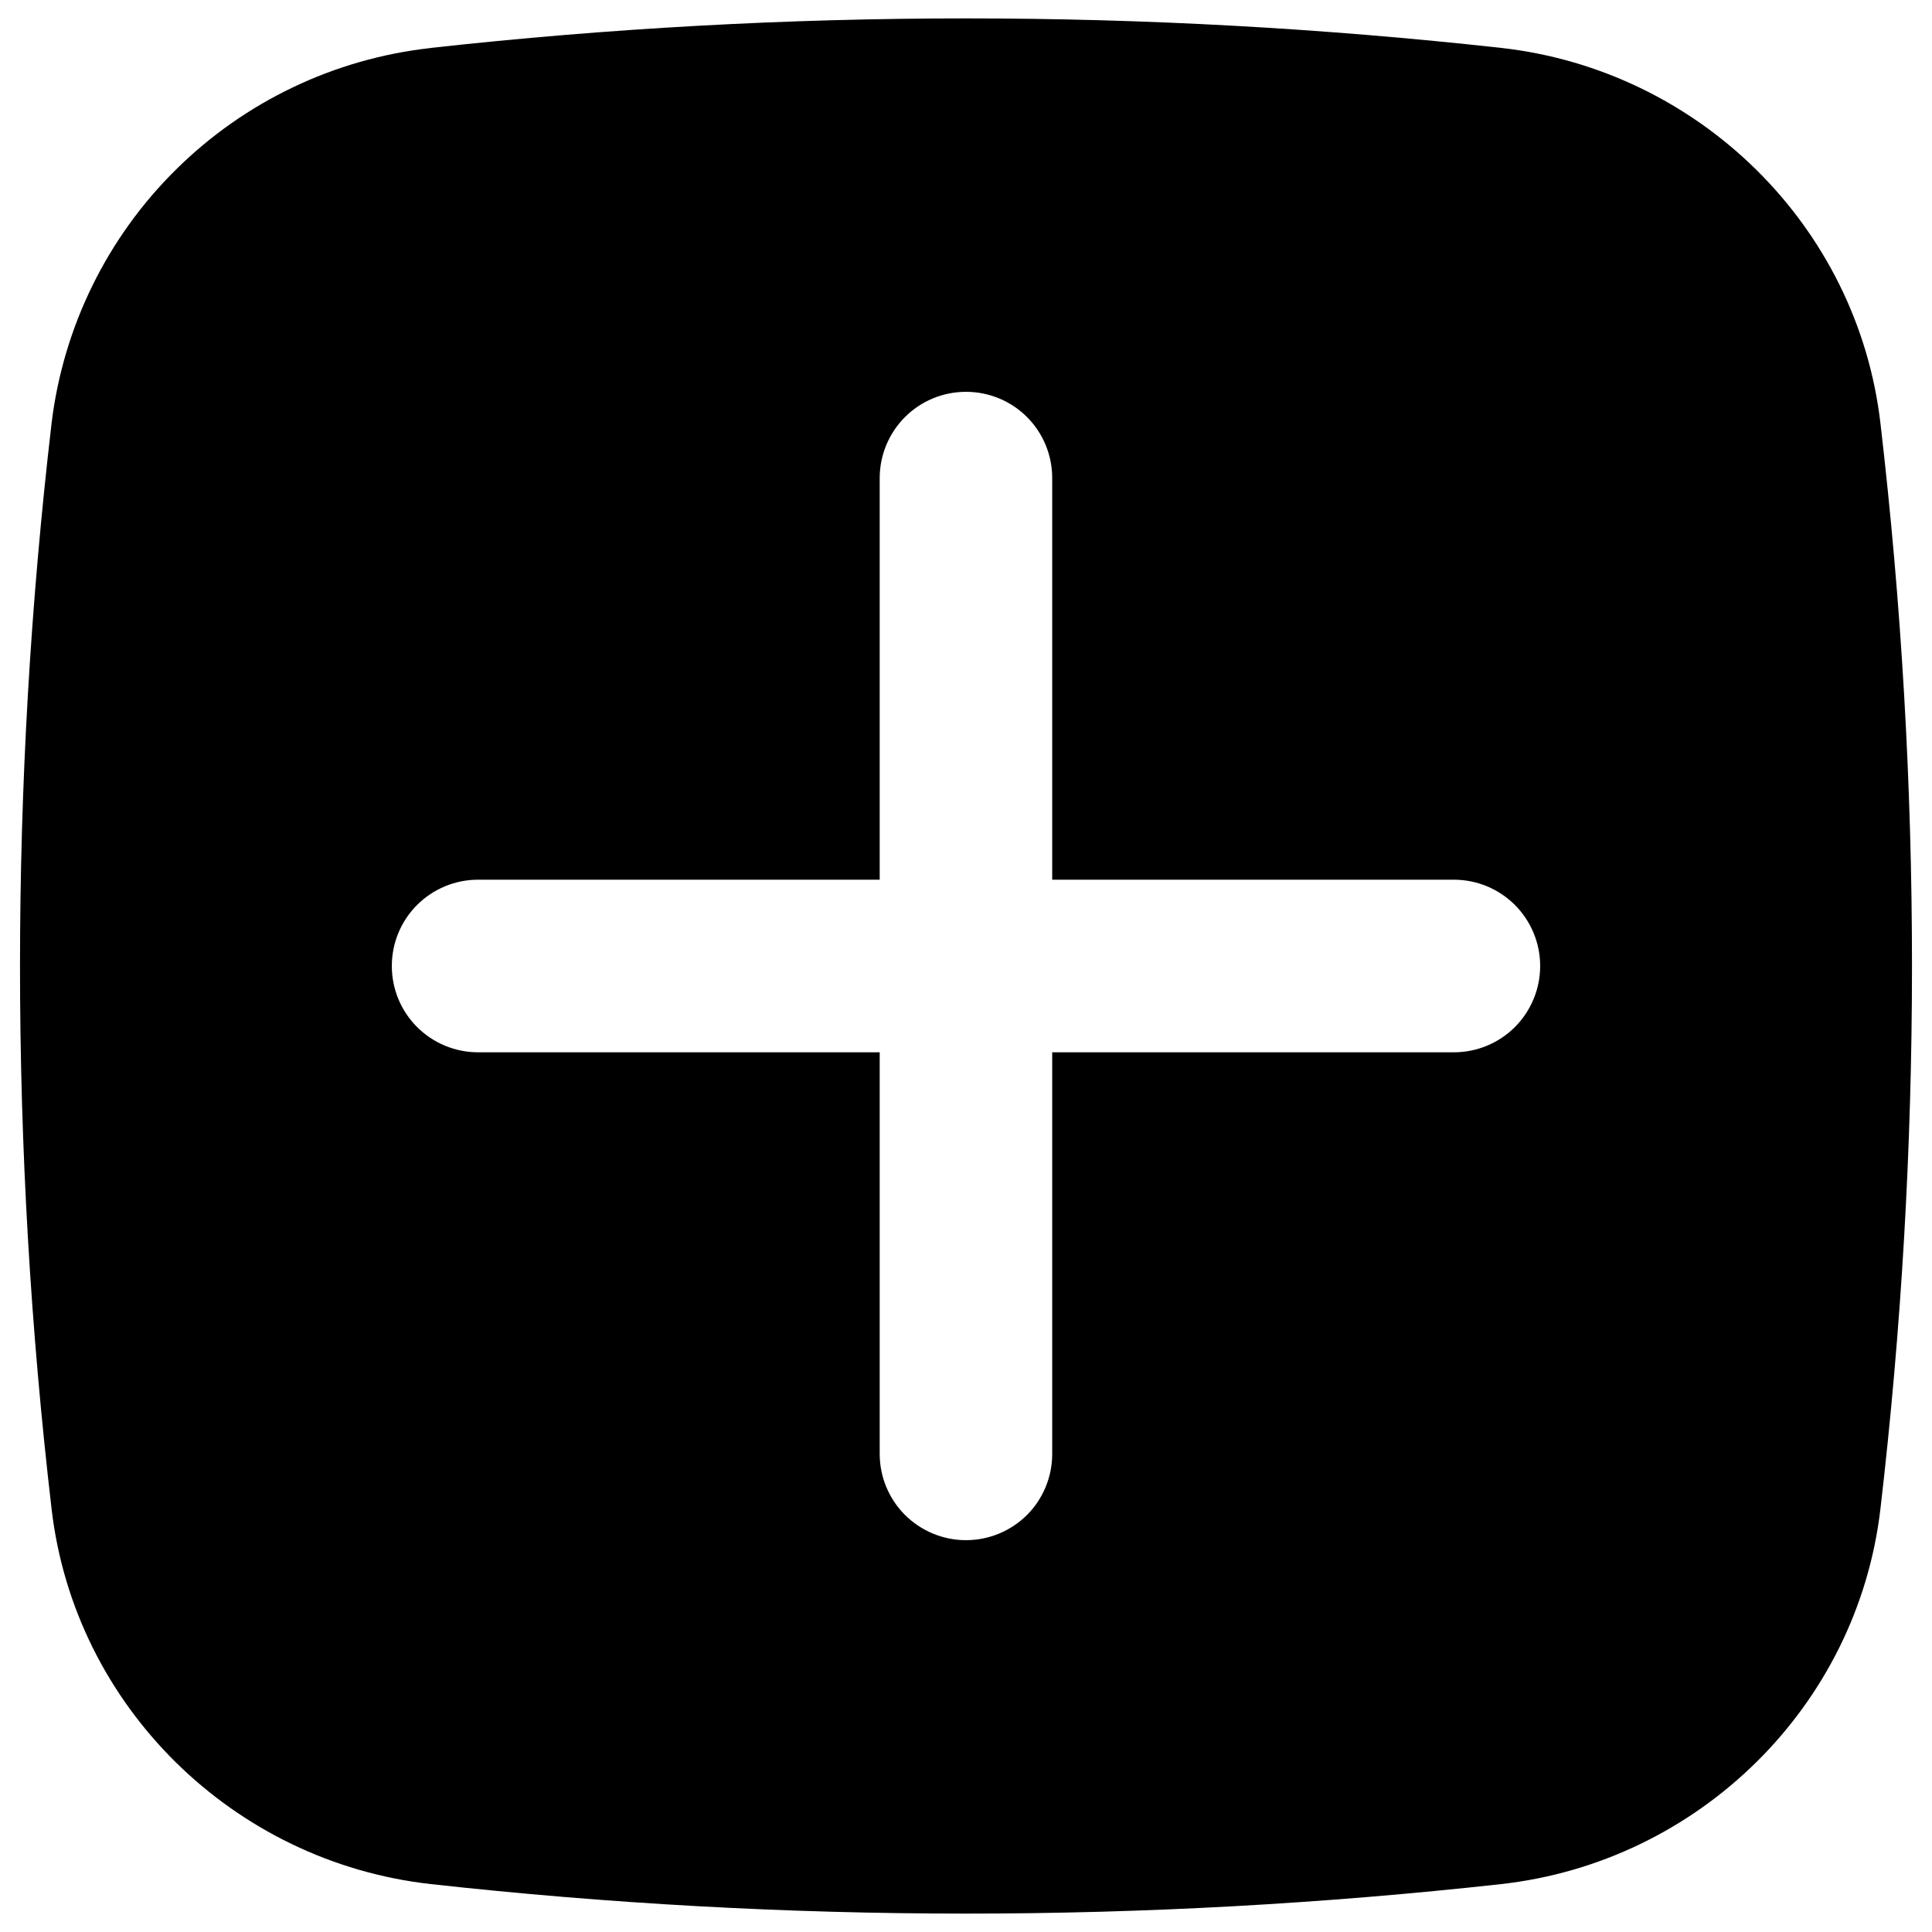 <svg width="21" height="21" viewBox="0 0 21 21" fill="none" xmlns="http://www.w3.org/2000/svg">
<path fill-rule="evenodd" clip-rule="evenodd" d="M4.681 0.521C8.549 0.093 12.451 0.093 16.319 0.521C18.46 0.761 20.187 2.447 20.439 4.596C20.897 8.519 20.897 12.481 20.439 16.404C20.187 18.552 18.46 20.239 16.319 20.479C12.451 20.907 8.549 20.907 4.681 20.479C2.54 20.239 0.812 18.552 0.561 16.404C0.103 12.482 0.103 8.52 0.561 4.597C0.688 3.554 1.164 2.583 1.912 1.844C2.659 1.104 3.635 0.638 4.68 0.522M10.5 4.259C10.749 4.259 10.987 4.357 11.163 4.533C11.339 4.709 11.437 4.948 11.437 5.196V9.562H15.804C16.052 9.562 16.291 9.661 16.467 9.837C16.642 10.013 16.741 10.251 16.741 10.5C16.741 10.749 16.642 10.987 16.467 11.163C16.291 11.339 16.052 11.438 15.804 11.438H11.437V15.804C11.437 16.052 11.339 16.291 11.163 16.467C10.987 16.642 10.749 16.741 10.5 16.741C10.251 16.741 10.013 16.642 9.837 16.467C9.661 16.291 9.562 16.052 9.562 15.804V11.438H5.196C4.948 11.438 4.709 11.339 4.533 11.163C4.357 10.987 4.259 10.749 4.259 10.5C4.259 10.251 4.357 10.013 4.533 9.837C4.709 9.661 4.948 9.562 5.196 9.562H9.562V5.196C9.562 4.948 9.661 4.709 9.837 4.533C10.013 4.357 10.251 4.259 10.5 4.259Z" fill="black"/>
</svg>

